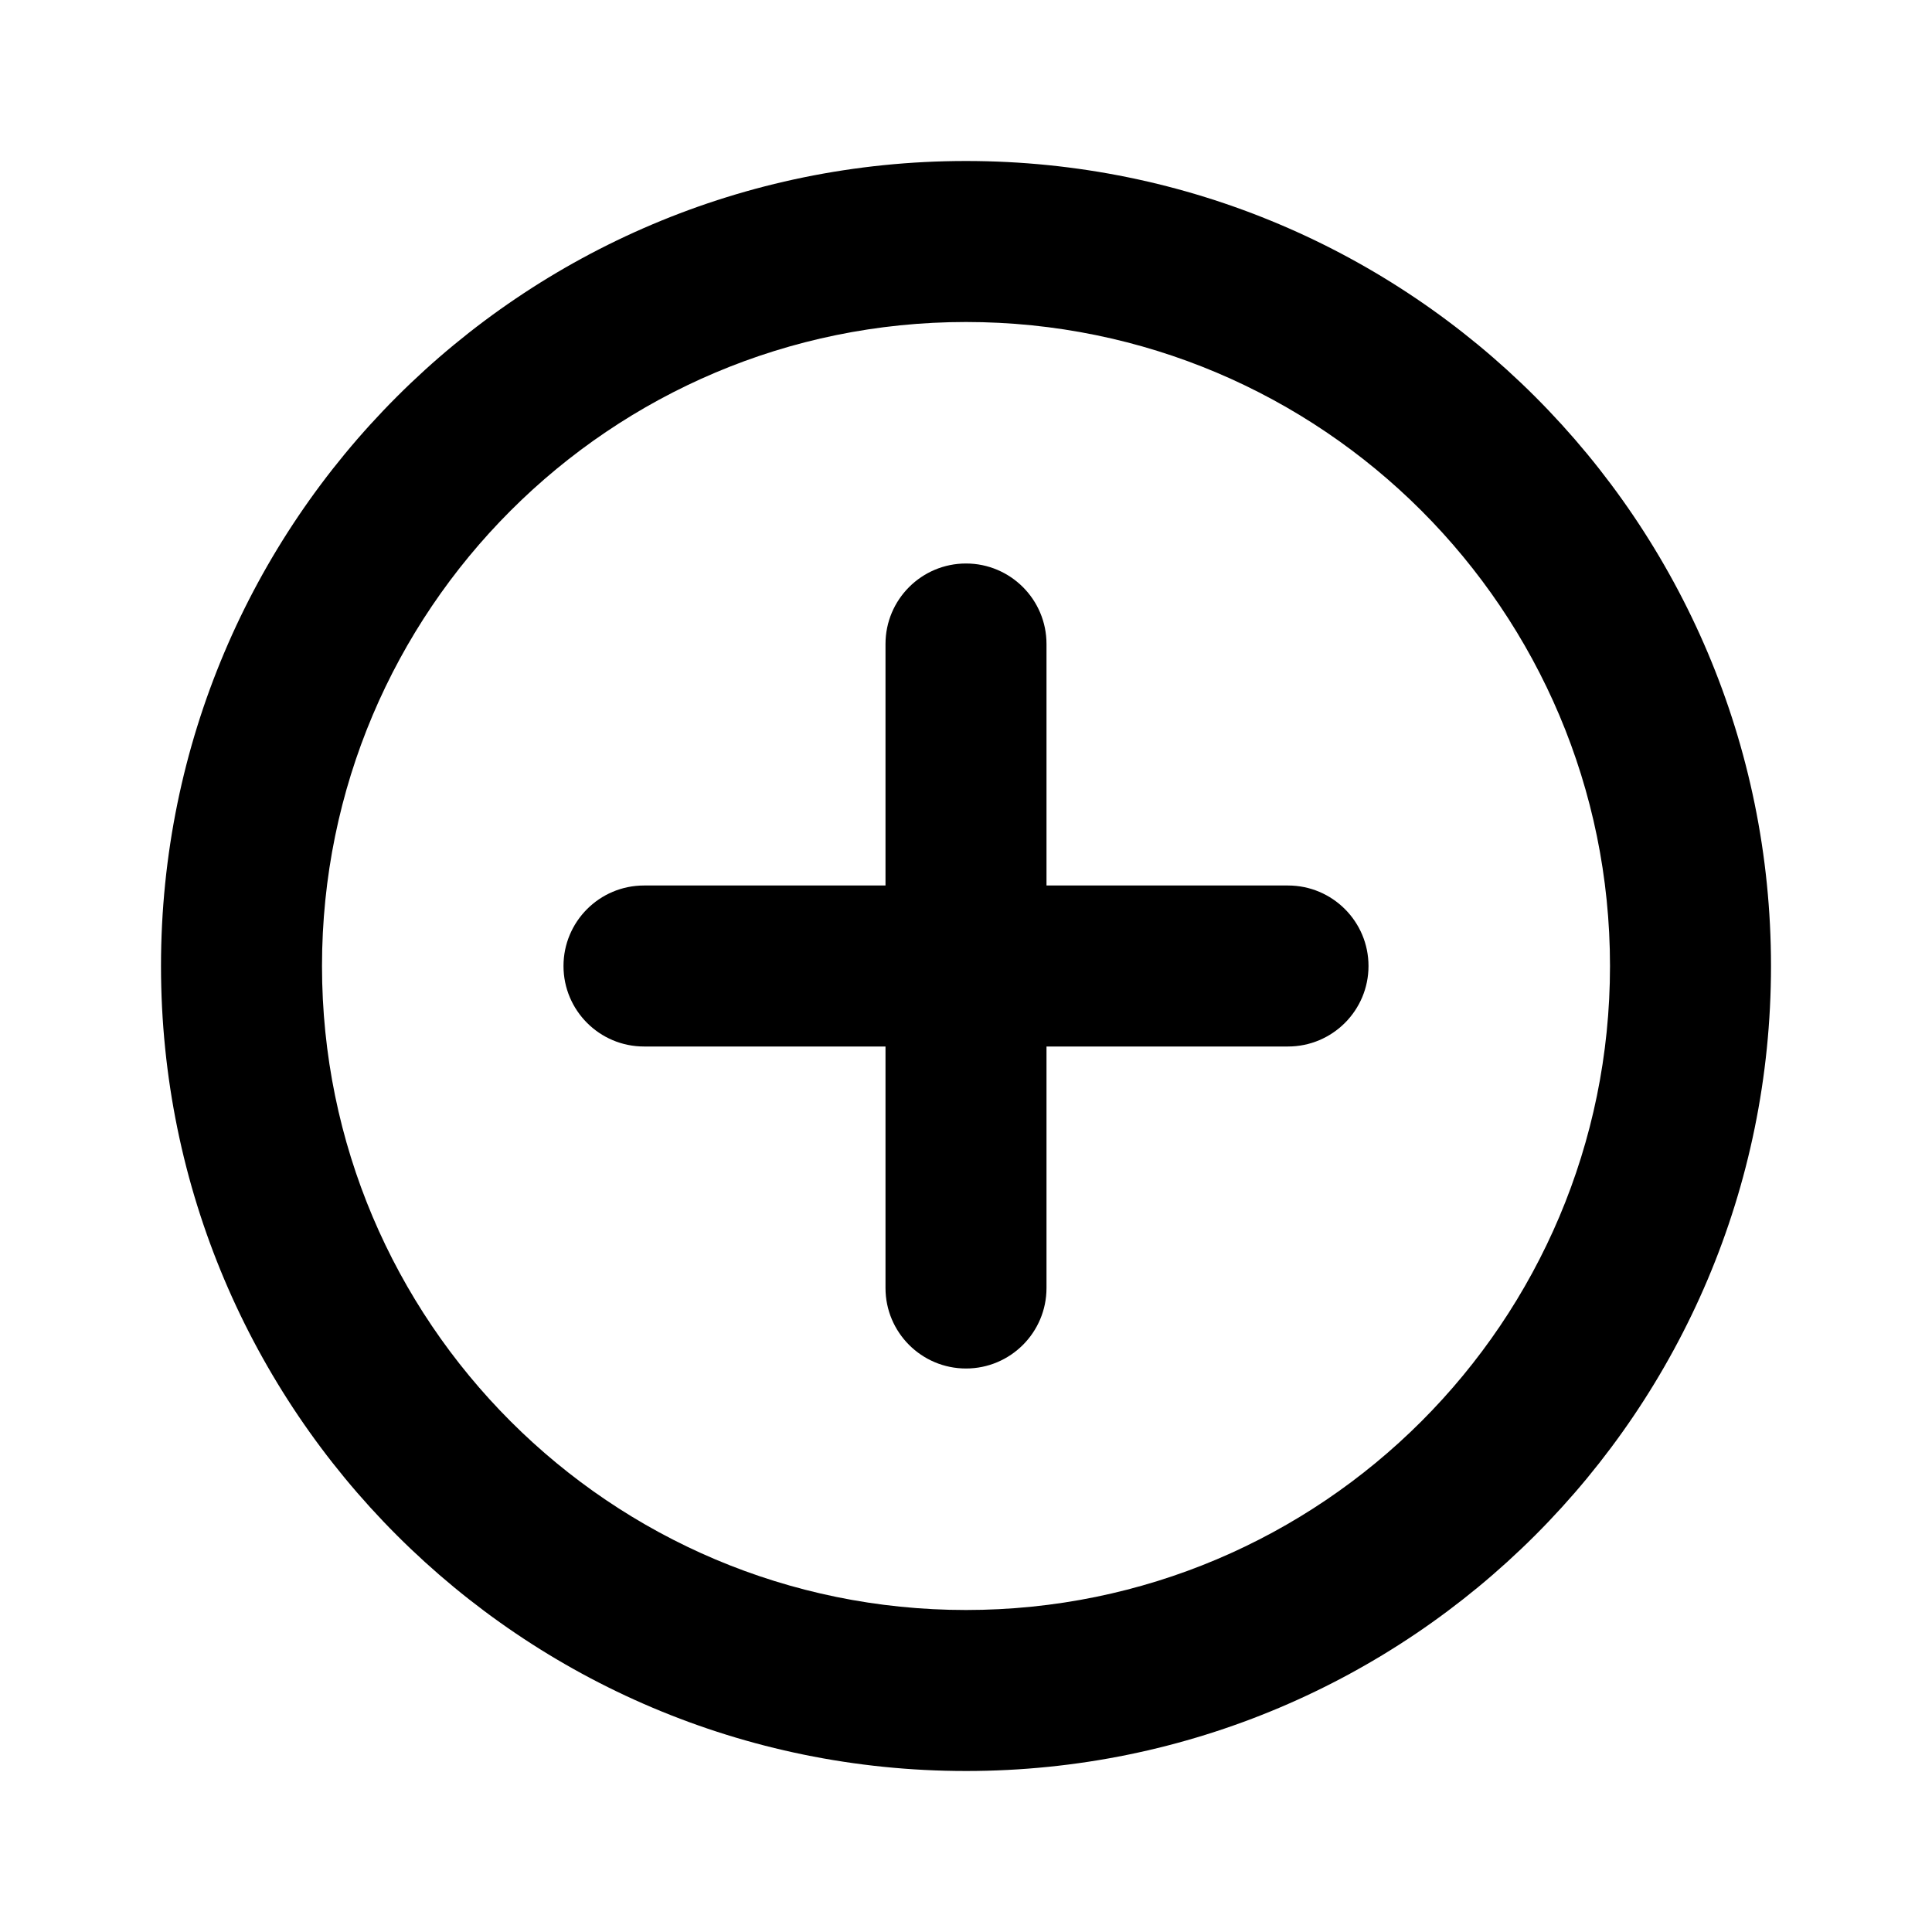 <svg xmlns="http://www.w3.org/2000/svg" viewBox="0 0 24 24">
  <title>
    plus-stroke
  </title>
  <path d="M11 11V8c0-.552.448-1 1-1s1 .448 1 1v3h3c.552 0 1 .448 1 1s-.448 1-1 1h-3v3c0 .552-.448 1-1 1s-1-.448-1-1v-3H8c-.552 0-1-.448-1-1s.448-1 1-1h3zm1 11C6.477 22 2 17.523 2 12S6.477 2 12 2s10 4.477 10 10-4.477 10-10 10zm0-2c4.418 0 8-3.582 8-8s-3.582-8-8-8-8 3.582-8 8 3.582 8 8 8z"/>
</svg>